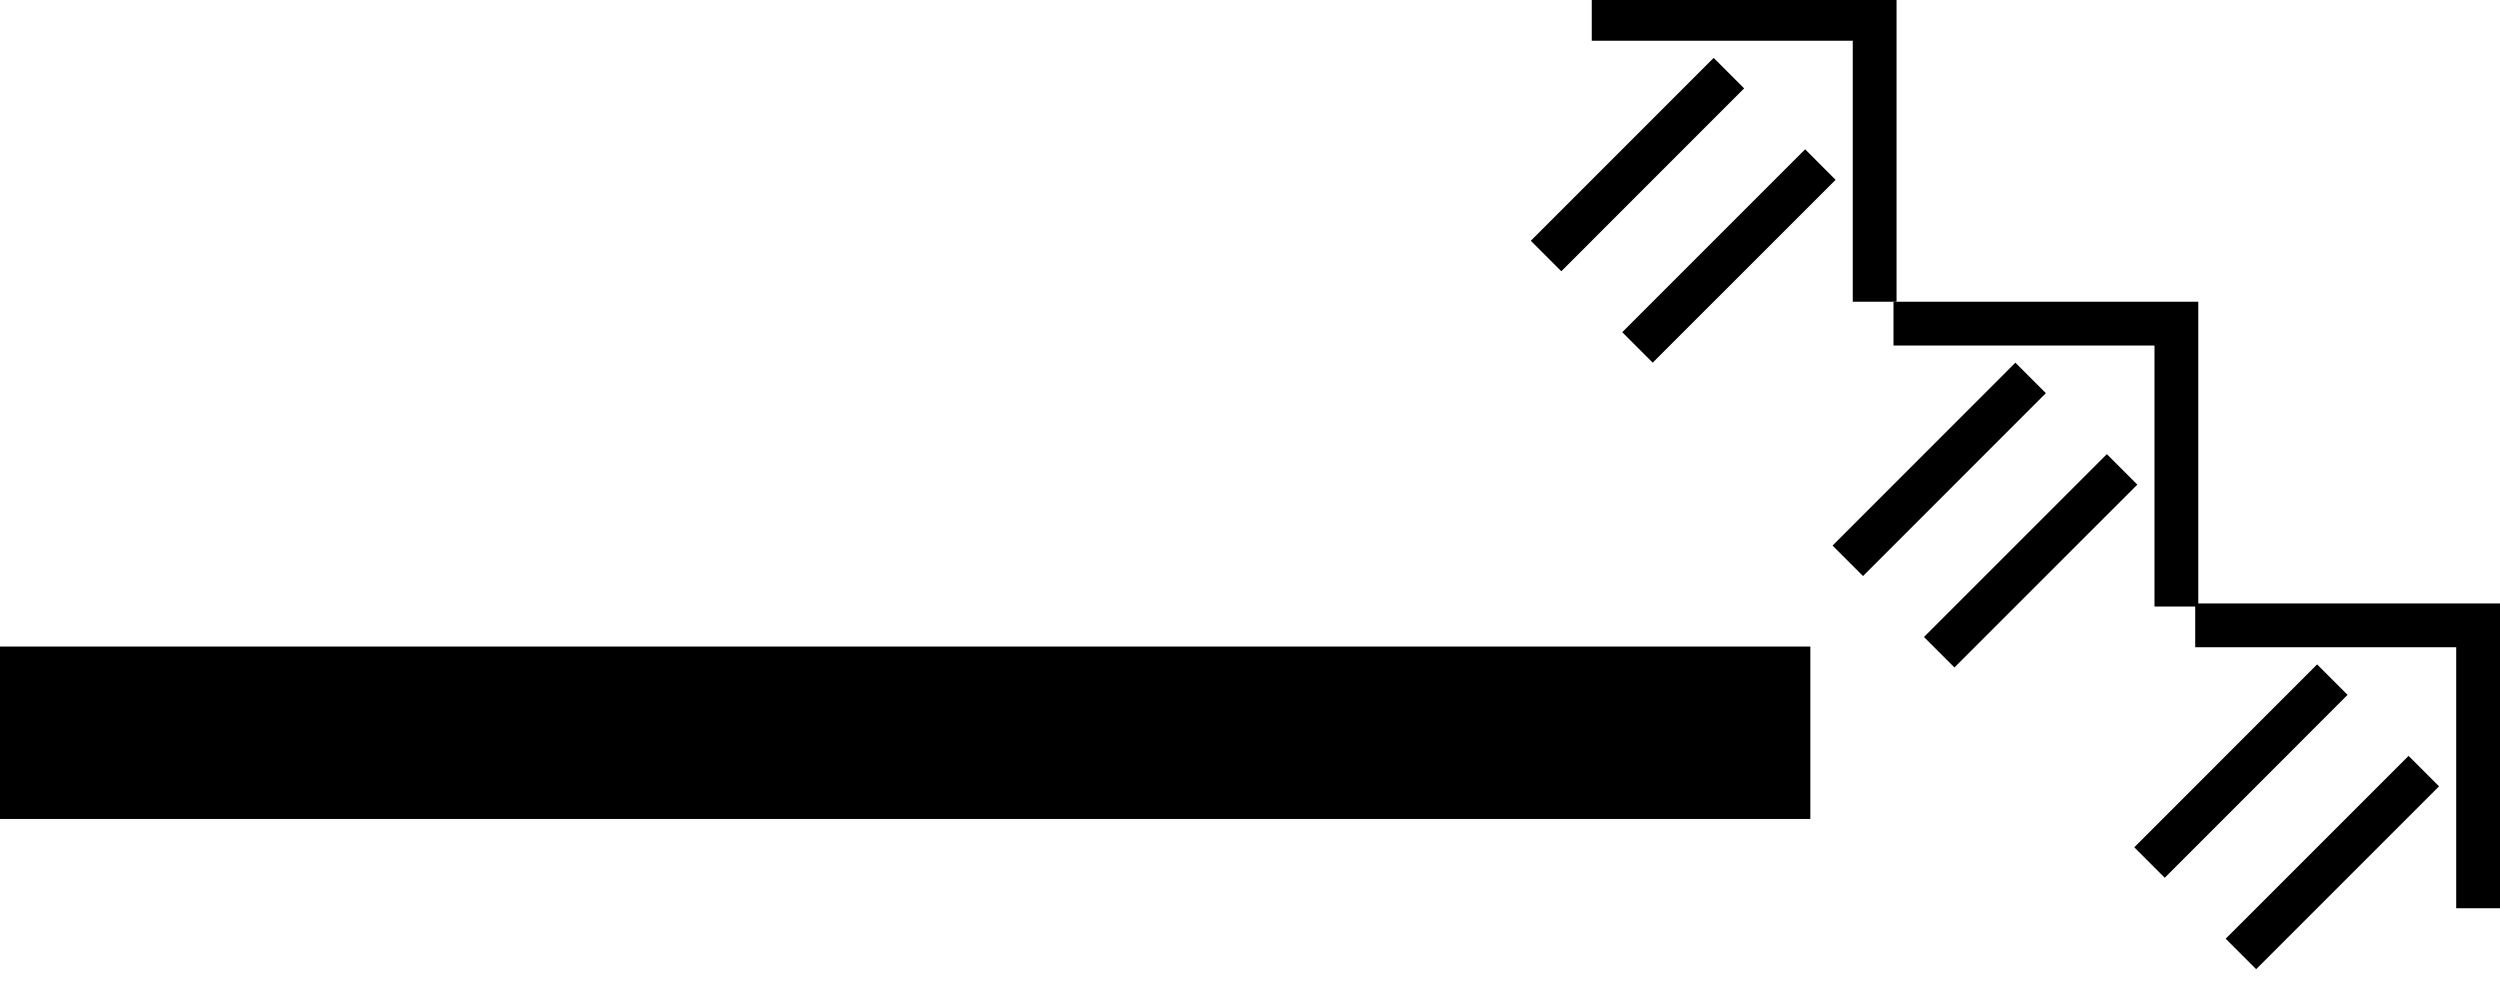 <svg xmlns="http://www.w3.org/2000/svg" version="1.0" width="58" height="23"><path d="M42 19H0v-4h42v4zM58 14v7.071h-1.016v-6.055h-6.055V14H58z"/><path d="M56.586 18.243l-.707-.707-4.243 4.242.707.707 4.243-4.242zM54.464 16.121l-.707-.707-4.242 4.243.707.707 4.242-4.243zM51 7v7.071h-1.016V8.016h-6.055V7H51z"/><path d="M49.586 11.243l-.707-.707-4.243 4.242.707.707 4.243-4.242zM47.464 9.121l-.707-.707-4.242 4.243.707.707 4.242-4.243zM44-.071V7h-1.016V.945h-6.055V-.07H44z"/><path d="M42.586 4.172l-.707-.708-4.243 4.243.707.707 4.243-4.242zM40.464 2.05l-.707-.707-4.242 4.243.707.707 4.242-4.243z"/></svg>